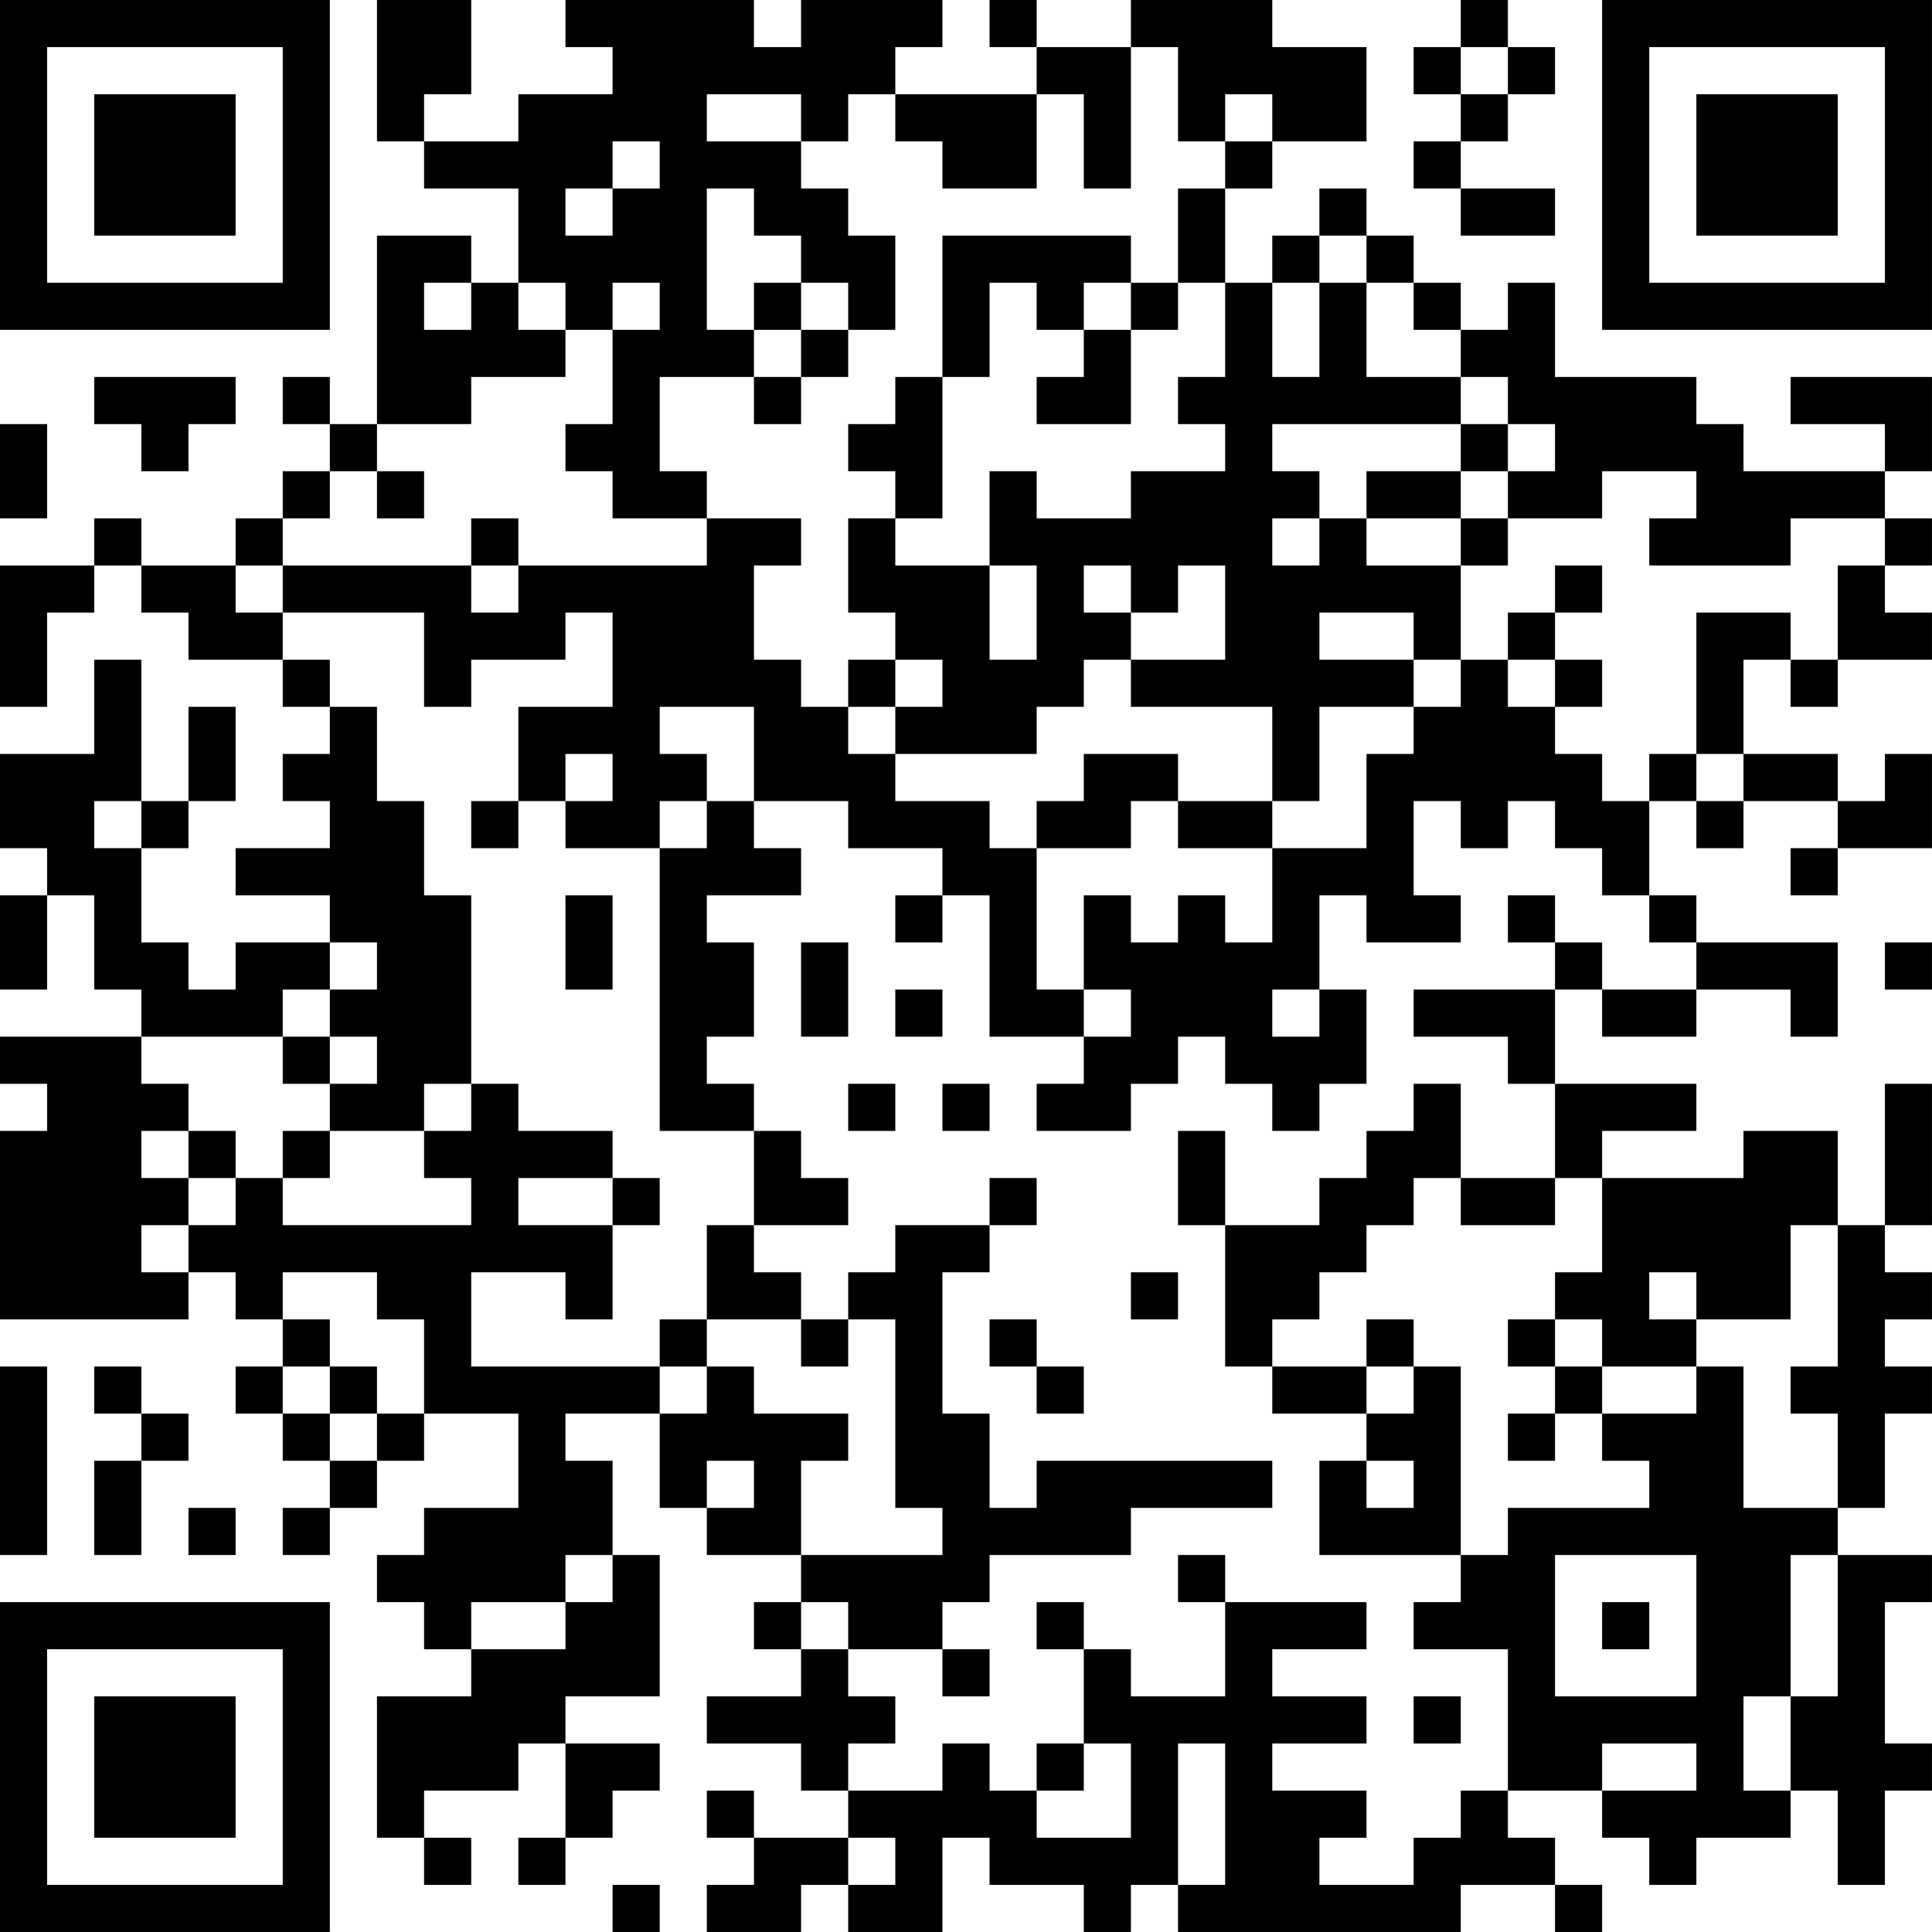 <?xml version="1.0" encoding="UTF-8"?>
<svg xmlns="http://www.w3.org/2000/svg" version="1.1" width="200" height="200" viewBox="0 0 200 200"><rect x="0" y="0" width="200" height="200" fill="#ffffff"/><g transform="scale(4.878)"><g transform="translate(0,0)"><path fill-rule="evenodd" d="M8 0L8 3L9 3L9 4L11 4L11 6L10 6L10 5L8 5L8 9L7 9L7 8L6 8L6 9L7 9L7 10L6 10L6 11L5 11L5 12L3 12L3 11L2 11L2 12L0 12L0 15L1 15L1 13L2 13L2 12L3 12L3 13L4 13L4 14L6 14L6 15L7 15L7 16L6 16L6 17L7 17L7 18L5 18L5 19L7 19L7 20L5 20L5 21L4 21L4 20L3 20L3 18L4 18L4 17L5 17L5 15L4 15L4 17L3 17L3 14L2 14L2 16L0 16L0 18L1 18L1 19L0 19L0 21L1 21L1 19L2 19L2 21L3 21L3 22L0 22L0 23L1 23L1 24L0 24L0 28L4 28L4 27L5 27L5 28L6 28L6 29L5 29L5 30L6 30L6 31L7 31L7 32L6 32L6 33L7 33L7 32L8 32L8 31L9 31L9 30L11 30L11 32L9 32L9 33L8 33L8 34L9 34L9 35L10 35L10 36L8 36L8 39L9 39L9 40L10 40L10 39L9 39L9 38L11 38L11 37L12 37L12 39L11 39L11 40L12 40L12 39L13 39L13 38L14 38L14 37L12 37L12 36L14 36L14 33L13 33L13 31L12 31L12 30L14 30L14 32L15 32L15 33L17 33L17 34L16 34L16 35L17 35L17 36L15 36L15 37L17 37L17 38L18 38L18 39L16 39L16 38L15 38L15 39L16 39L16 40L15 40L15 41L17 41L17 40L18 40L18 41L20 41L20 39L21 39L21 40L23 40L23 41L24 41L24 40L25 40L25 41L31 41L31 40L33 40L33 41L34 41L34 40L33 40L33 39L32 39L32 38L34 38L34 39L35 39L35 40L36 40L36 39L38 39L38 38L39 38L39 40L40 40L40 38L41 38L41 37L40 37L40 34L41 34L41 33L39 33L39 32L40 32L40 30L41 30L41 29L40 29L40 28L41 28L41 27L40 27L40 26L41 26L41 23L40 23L40 26L39 26L39 24L37 24L37 25L34 25L34 24L36 24L36 23L33 23L33 21L34 21L34 22L36 22L36 21L38 21L38 22L39 22L39 20L36 20L36 19L35 19L35 17L36 17L36 18L37 18L37 17L39 17L39 18L38 18L38 19L39 19L39 18L41 18L41 16L40 16L40 17L39 17L39 16L37 16L37 14L38 14L38 15L39 15L39 14L41 14L41 13L40 13L40 12L41 12L41 11L40 11L40 10L41 10L41 8L38 8L38 9L40 9L40 10L37 10L37 9L36 9L36 8L33 8L33 6L32 6L32 7L31 7L31 6L30 6L30 5L29 5L29 4L28 4L28 5L27 5L27 6L26 6L26 4L27 4L27 3L29 3L29 1L27 1L27 0L24 0L24 1L22 1L22 0L21 0L21 1L22 1L22 2L19 2L19 1L20 1L20 0L17 0L17 1L16 1L16 0L12 0L12 1L13 1L13 2L11 2L11 3L9 3L9 2L10 2L10 0ZM31 0L31 1L30 1L30 2L31 2L31 3L30 3L30 4L31 4L31 5L33 5L33 4L31 4L31 3L32 3L32 2L33 2L33 1L32 1L32 0ZM24 1L24 4L23 4L23 2L22 2L22 4L20 4L20 3L19 3L19 2L18 2L18 3L17 3L17 2L15 2L15 3L17 3L17 4L18 4L18 5L19 5L19 7L18 7L18 6L17 6L17 5L16 5L16 4L15 4L15 7L16 7L16 8L14 8L14 10L15 10L15 11L13 11L13 10L12 10L12 9L13 9L13 7L14 7L14 6L13 6L13 7L12 7L12 6L11 6L11 7L12 7L12 8L10 8L10 9L8 9L8 10L7 10L7 11L6 11L6 12L5 12L5 13L6 13L6 14L7 14L7 15L8 15L8 17L9 17L9 19L10 19L10 23L9 23L9 24L7 24L7 23L8 23L8 22L7 22L7 21L8 21L8 20L7 20L7 21L6 21L6 22L3 22L3 23L4 23L4 24L3 24L3 25L4 25L4 26L3 26L3 27L4 27L4 26L5 26L5 25L6 25L6 26L10 26L10 25L9 25L9 24L10 24L10 23L11 23L11 24L13 24L13 25L11 25L11 26L13 26L13 28L12 28L12 27L10 27L10 29L14 29L14 30L15 30L15 29L16 29L16 30L18 30L18 31L17 31L17 33L20 33L20 32L19 32L19 28L18 28L18 27L19 27L19 26L21 26L21 27L20 27L20 30L21 30L21 32L22 32L22 31L27 31L27 32L24 32L24 33L21 33L21 34L20 34L20 35L18 35L18 34L17 34L17 35L18 35L18 36L19 36L19 37L18 37L18 38L20 38L20 37L21 37L21 38L22 38L22 39L24 39L24 37L23 37L23 35L24 35L24 36L26 36L26 34L29 34L29 35L27 35L27 36L29 36L29 37L27 37L27 38L29 38L29 39L28 39L28 40L30 40L30 39L31 39L31 38L32 38L32 35L30 35L30 34L31 34L31 33L32 33L32 32L35 32L35 31L34 31L34 30L36 30L36 29L37 29L37 32L39 32L39 30L38 30L38 29L39 29L39 26L38 26L38 28L36 28L36 27L35 27L35 28L36 28L36 29L34 29L34 28L33 28L33 27L34 27L34 25L33 25L33 23L32 23L32 22L30 22L30 21L33 21L33 20L34 20L34 21L36 21L36 20L35 20L35 19L34 19L34 18L33 18L33 17L32 17L32 18L31 18L31 17L30 17L30 19L31 19L31 20L29 20L29 19L28 19L28 21L27 21L27 22L28 22L28 21L29 21L29 23L28 23L28 24L27 24L27 23L26 23L26 22L25 22L25 23L24 23L24 24L22 24L22 23L23 23L23 22L24 22L24 21L23 21L23 19L24 19L24 20L25 20L25 19L26 19L26 20L27 20L27 18L29 18L29 16L30 16L30 15L31 15L31 14L32 14L32 15L33 15L33 16L34 16L34 17L35 17L35 16L36 16L36 17L37 17L37 16L36 16L36 13L38 13L38 14L39 14L39 12L40 12L40 11L38 11L38 12L35 12L35 11L36 11L36 10L34 10L34 11L32 11L32 10L33 10L33 9L32 9L32 8L31 8L31 7L30 7L30 6L29 6L29 5L28 5L28 6L27 6L27 8L28 8L28 6L29 6L29 8L31 8L31 9L27 9L27 10L28 10L28 11L27 11L27 12L28 12L28 11L29 11L29 12L31 12L31 14L30 14L30 13L28 13L28 14L30 14L30 15L28 15L28 17L27 17L27 15L24 15L24 14L26 14L26 12L25 12L25 13L24 13L24 12L23 12L23 13L24 13L24 14L23 14L23 15L22 15L22 16L19 16L19 15L20 15L20 14L19 14L19 13L18 13L18 11L19 11L19 12L21 12L21 14L22 14L22 12L21 12L21 10L22 10L22 11L24 11L24 10L26 10L26 9L25 9L25 8L26 8L26 6L25 6L25 4L26 4L26 3L27 3L27 2L26 2L26 3L25 3L25 1ZM31 1L31 2L32 2L32 1ZM13 3L13 4L12 4L12 5L13 5L13 4L14 4L14 3ZM20 5L20 8L19 8L19 9L18 9L18 10L19 10L19 11L20 11L20 8L21 8L21 6L22 6L22 7L23 7L23 8L22 8L22 9L24 9L24 7L25 7L25 6L24 6L24 5ZM9 6L9 7L10 7L10 6ZM16 6L16 7L17 7L17 8L16 8L16 9L17 9L17 8L18 8L18 7L17 7L17 6ZM23 6L23 7L24 7L24 6ZM2 8L2 9L3 9L3 10L4 10L4 9L5 9L5 8ZM0 9L0 11L1 11L1 9ZM31 9L31 10L29 10L29 11L31 11L31 12L32 12L32 11L31 11L31 10L32 10L32 9ZM8 10L8 11L9 11L9 10ZM10 11L10 12L6 12L6 13L9 13L9 15L10 15L10 14L12 14L12 13L13 13L13 15L11 15L11 17L10 17L10 18L11 18L11 17L12 17L12 18L14 18L14 24L16 24L16 26L15 26L15 28L14 28L14 29L15 29L15 28L17 28L17 29L18 29L18 28L17 28L17 27L16 27L16 26L18 26L18 25L17 25L17 24L16 24L16 23L15 23L15 22L16 22L16 20L15 20L15 19L17 19L17 18L16 18L16 17L18 17L18 18L20 18L20 19L19 19L19 20L20 20L20 19L21 19L21 22L23 22L23 21L22 21L22 18L24 18L24 17L25 17L25 18L27 18L27 17L25 17L25 16L23 16L23 17L22 17L22 18L21 18L21 17L19 17L19 16L18 16L18 15L19 15L19 14L18 14L18 15L17 15L17 14L16 14L16 12L17 12L17 11L15 11L15 12L11 12L11 11ZM10 12L10 13L11 13L11 12ZM33 12L33 13L32 13L32 14L33 14L33 15L34 15L34 14L33 14L33 13L34 13L34 12ZM14 15L14 16L15 16L15 17L14 17L14 18L15 18L15 17L16 17L16 15ZM12 16L12 17L13 17L13 16ZM2 17L2 18L3 18L3 17ZM12 19L12 21L13 21L13 19ZM32 19L32 20L33 20L33 19ZM17 20L17 22L18 22L18 20ZM40 20L40 21L41 21L41 20ZM19 21L19 22L20 22L20 21ZM6 22L6 23L7 23L7 22ZM18 23L18 24L19 24L19 23ZM20 23L20 24L21 24L21 23ZM30 23L30 24L29 24L29 25L28 25L28 26L26 26L26 24L25 24L25 26L26 26L26 29L27 29L27 30L29 30L29 31L28 31L28 33L31 33L31 29L30 29L30 28L29 28L29 29L27 29L27 28L28 28L28 27L29 27L29 26L30 26L30 25L31 25L31 26L33 26L33 25L31 25L31 23ZM4 24L4 25L5 25L5 24ZM6 24L6 25L7 25L7 24ZM13 25L13 26L14 26L14 25ZM21 25L21 26L22 26L22 25ZM6 27L6 28L7 28L7 29L6 29L6 30L7 30L7 31L8 31L8 30L9 30L9 28L8 28L8 27ZM24 27L24 28L25 28L25 27ZM21 28L21 29L22 29L22 30L23 30L23 29L22 29L22 28ZM32 28L32 29L33 29L33 30L32 30L32 31L33 31L33 30L34 30L34 29L33 29L33 28ZM0 29L0 33L1 33L1 29ZM2 29L2 30L3 30L3 31L2 31L2 33L3 33L3 31L4 31L4 30L3 30L3 29ZM7 29L7 30L8 30L8 29ZM29 29L29 30L30 30L30 29ZM15 31L15 32L16 32L16 31ZM29 31L29 32L30 32L30 31ZM4 32L4 33L5 33L5 32ZM12 33L12 34L10 34L10 35L12 35L12 34L13 34L13 33ZM25 33L25 34L26 34L26 33ZM33 33L33 36L36 36L36 33ZM38 33L38 36L37 36L37 38L38 38L38 36L39 36L39 33ZM22 34L22 35L23 35L23 34ZM34 34L34 35L35 35L35 34ZM20 35L20 36L21 36L21 35ZM30 36L30 37L31 37L31 36ZM22 37L22 38L23 38L23 37ZM25 37L25 40L26 40L26 37ZM34 37L34 38L36 38L36 37ZM18 39L18 40L19 40L19 39ZM13 40L13 41L14 41L14 40ZM0 0L0 7L7 7L7 0ZM1 1L1 6L6 6L6 1ZM2 2L2 5L5 5L5 2ZM34 0L34 7L41 7L41 0ZM35 1L35 6L40 6L40 1ZM36 2L36 5L39 5L39 2ZM0 34L0 41L7 41L7 34ZM1 35L1 40L6 40L6 35ZM2 36L2 39L5 39L5 36Z" fill="#000000"/></g></g></svg>
